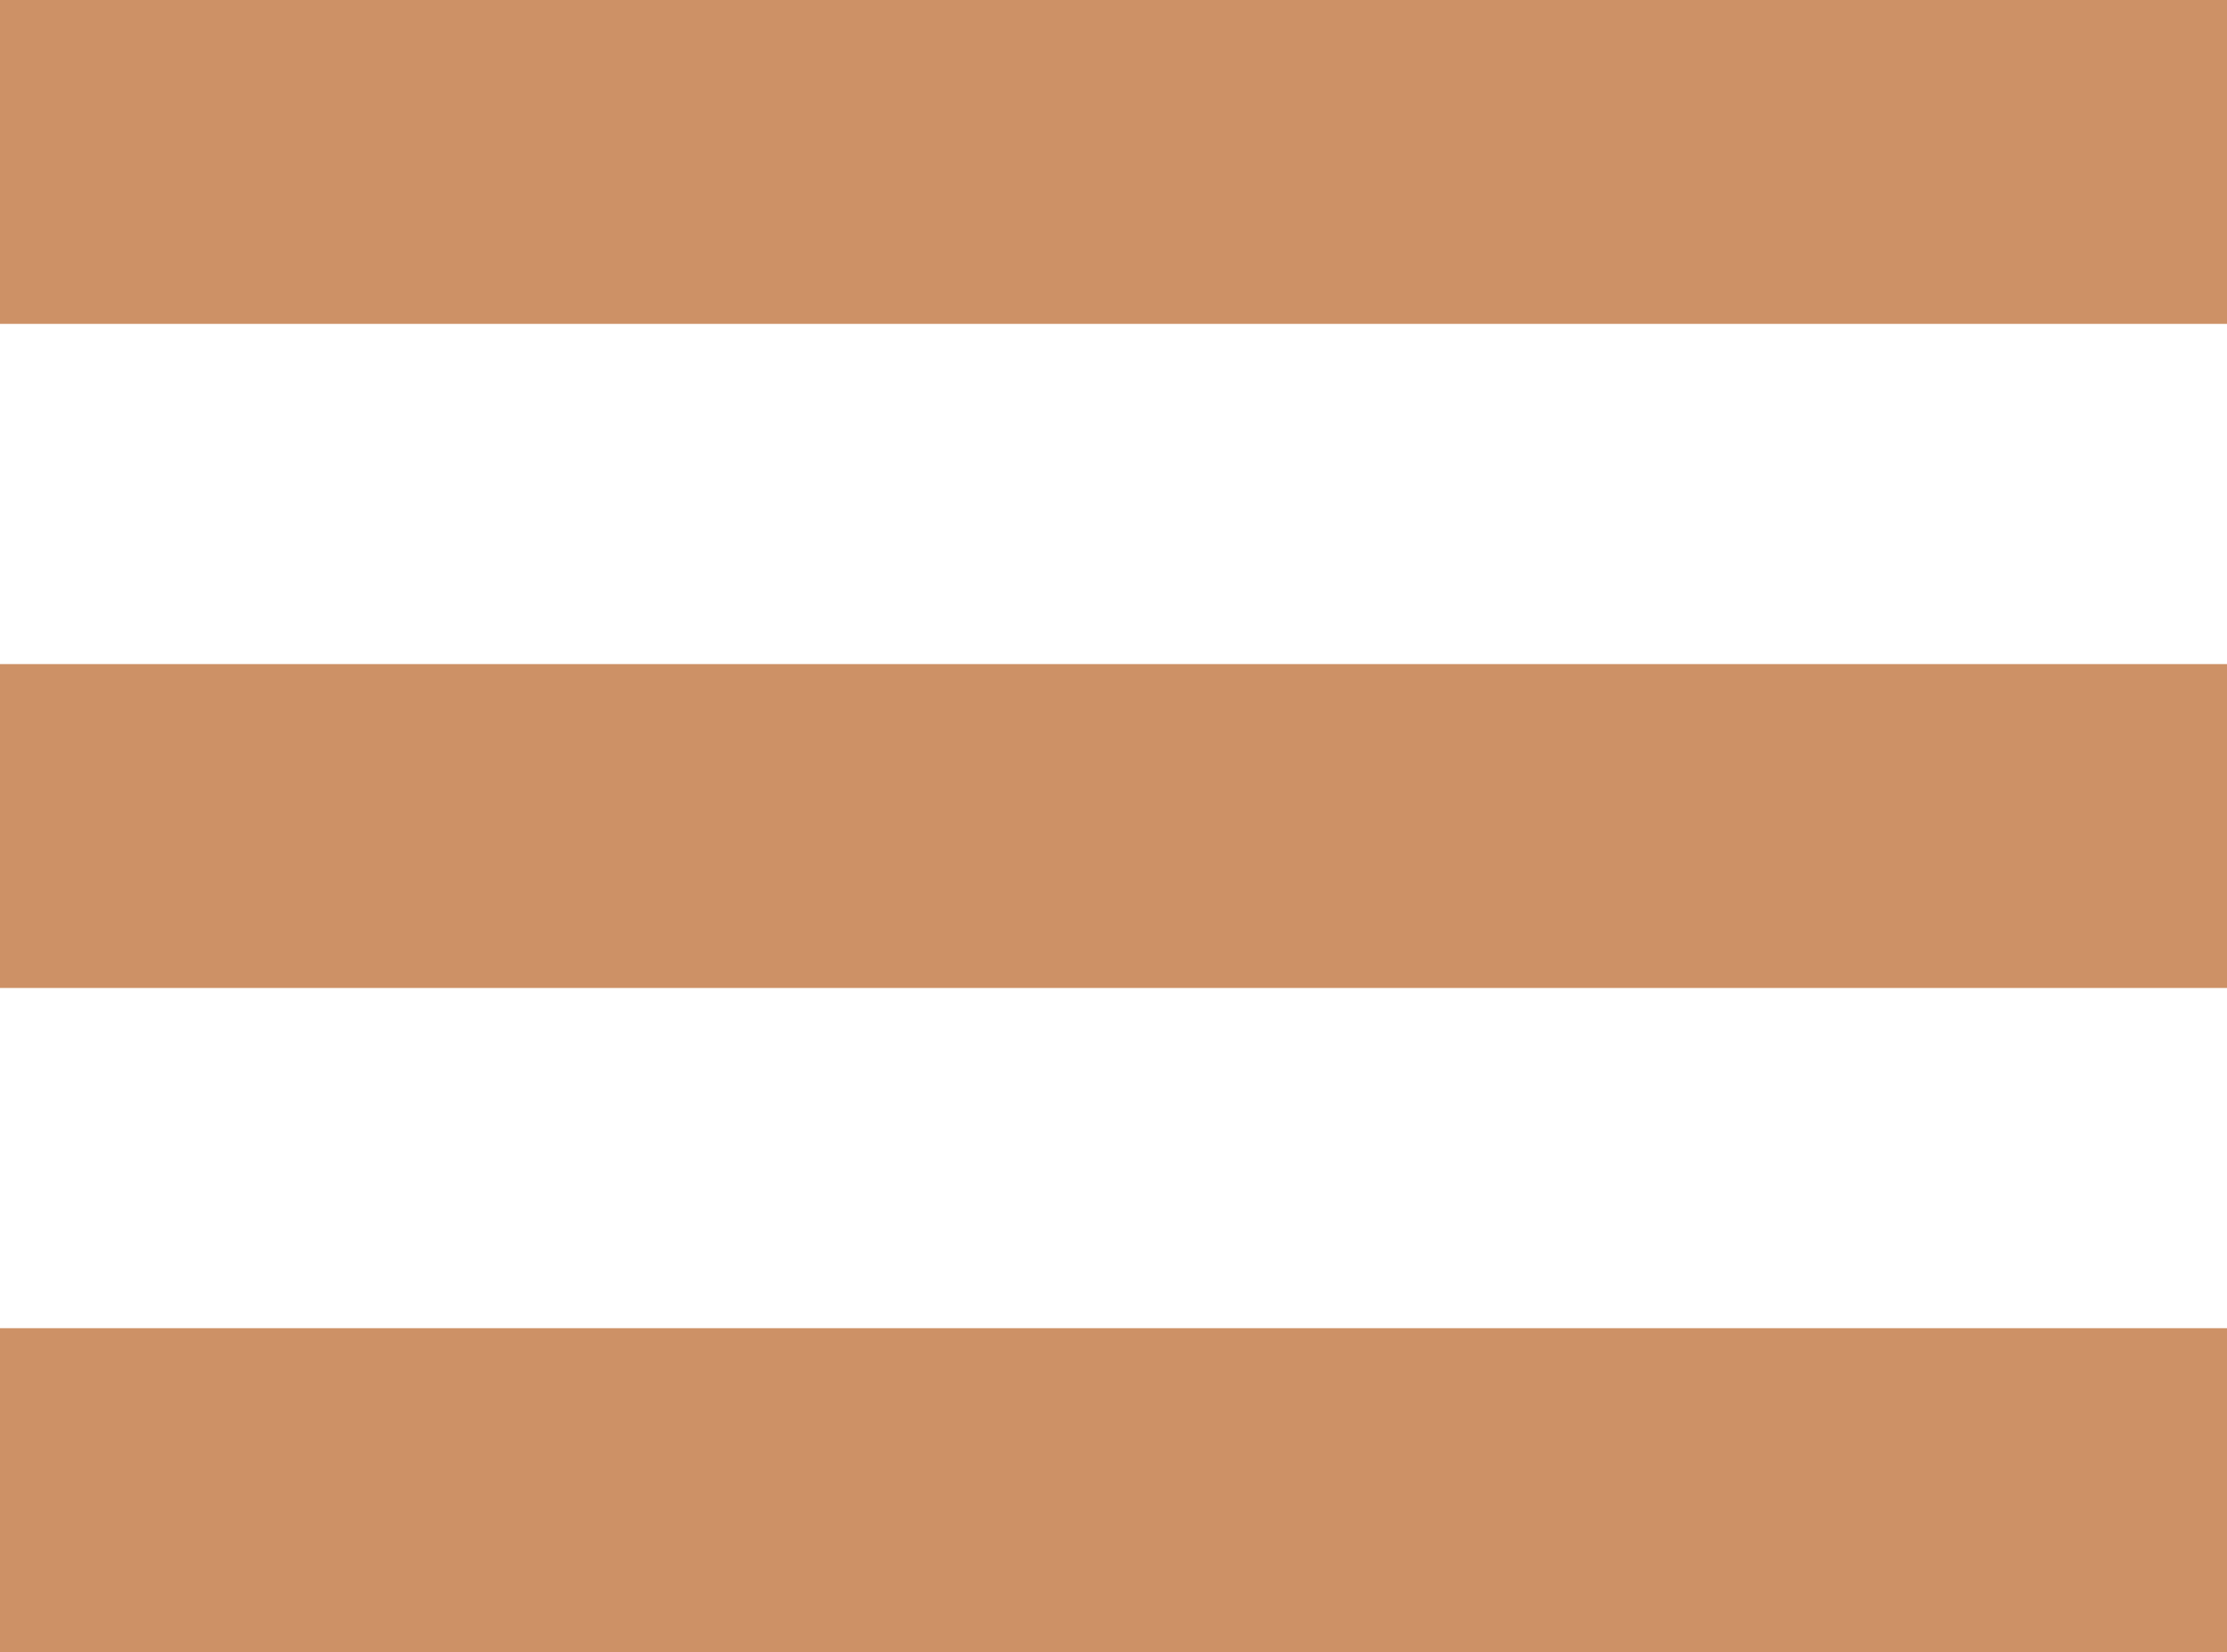 <svg xmlns="http://www.w3.org/2000/svg" viewBox="0 0 64 47.49"><defs><style>.cls-1{fill:#cd9166;}</style></defs><title>three-horizontal-lines</title><g id="Layer_2" data-name="Layer 2"><g id="Layer_1-2" data-name="Layer 1"><path class="cls-1" d="M64,0H0V9.31H64ZM0,38.18H64v9.31H0V38.18ZM0,19.09H64V28.4H0Z"/></g></g></svg>